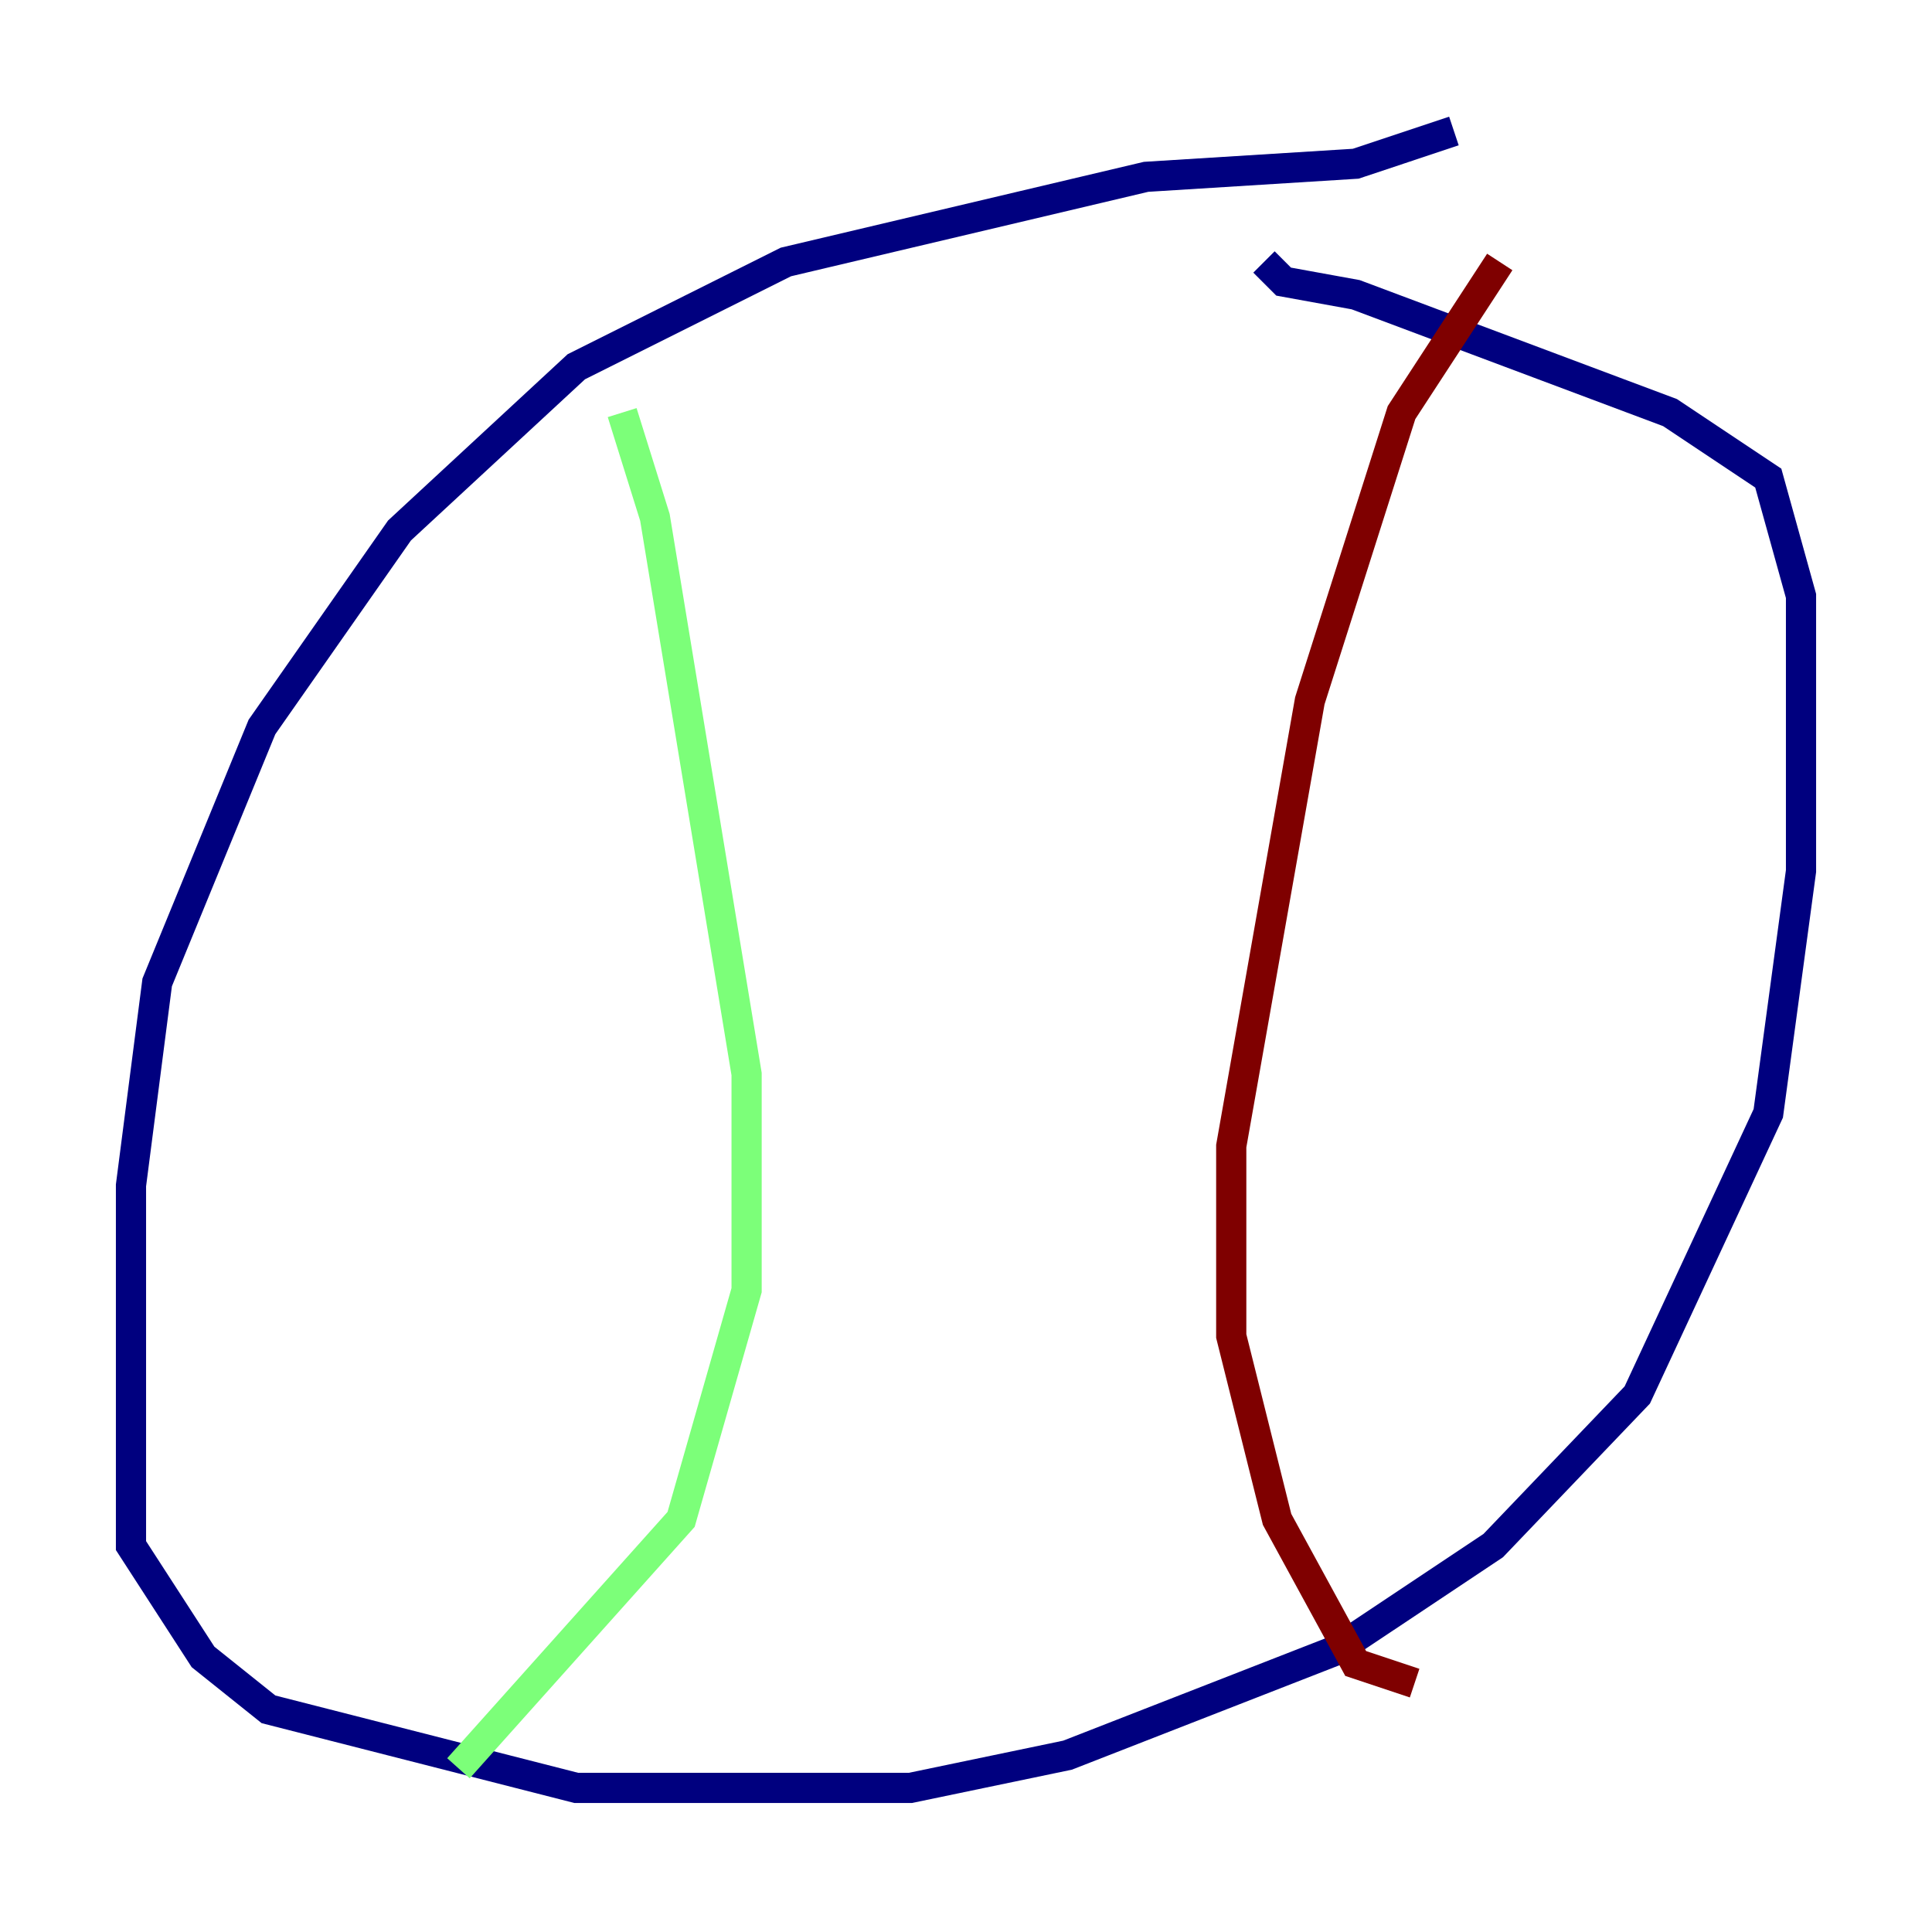 <?xml version="1.0" encoding="utf-8" ?>
<svg baseProfile="tiny" height="128" version="1.2" viewBox="0,0,128,128" width="128" xmlns="http://www.w3.org/2000/svg" xmlns:ev="http://www.w3.org/2001/xml-events" xmlns:xlink="http://www.w3.org/1999/xlink"><defs /><polyline fill="none" points="96.325,8.678 89.817,10.848 75.932,11.715 52.068,17.356 38.183,24.298 26.468,35.146 17.356,48.163 10.414,65.085 8.678,78.536 8.678,102.4 13.451,109.776 17.79,113.248 38.183,118.454 60.312,118.454 70.725,116.285 88.515,109.342 98.929,102.4 108.475,92.42 117.153,73.763 119.322,57.709 119.322,39.485 117.153,31.675 110.644,27.336 89.817,19.525 85.044,18.658 83.742,17.356" stroke="#00007f" stroke-width="2" /><polyline fill="none" points="41.22,27.336 43.39,34.278 49.464,71.159 49.464,85.478 45.125,100.664 30.373,117.153" stroke="#7cff79" stroke-width="2" /><polyline fill="none" points="99.363,17.356 92.854,27.336 86.78,46.427 81.573,75.932 81.573,88.515 84.61,100.664 89.817,110.21 93.722,111.512" stroke="#7f0000" stroke-width="2" /></svg>